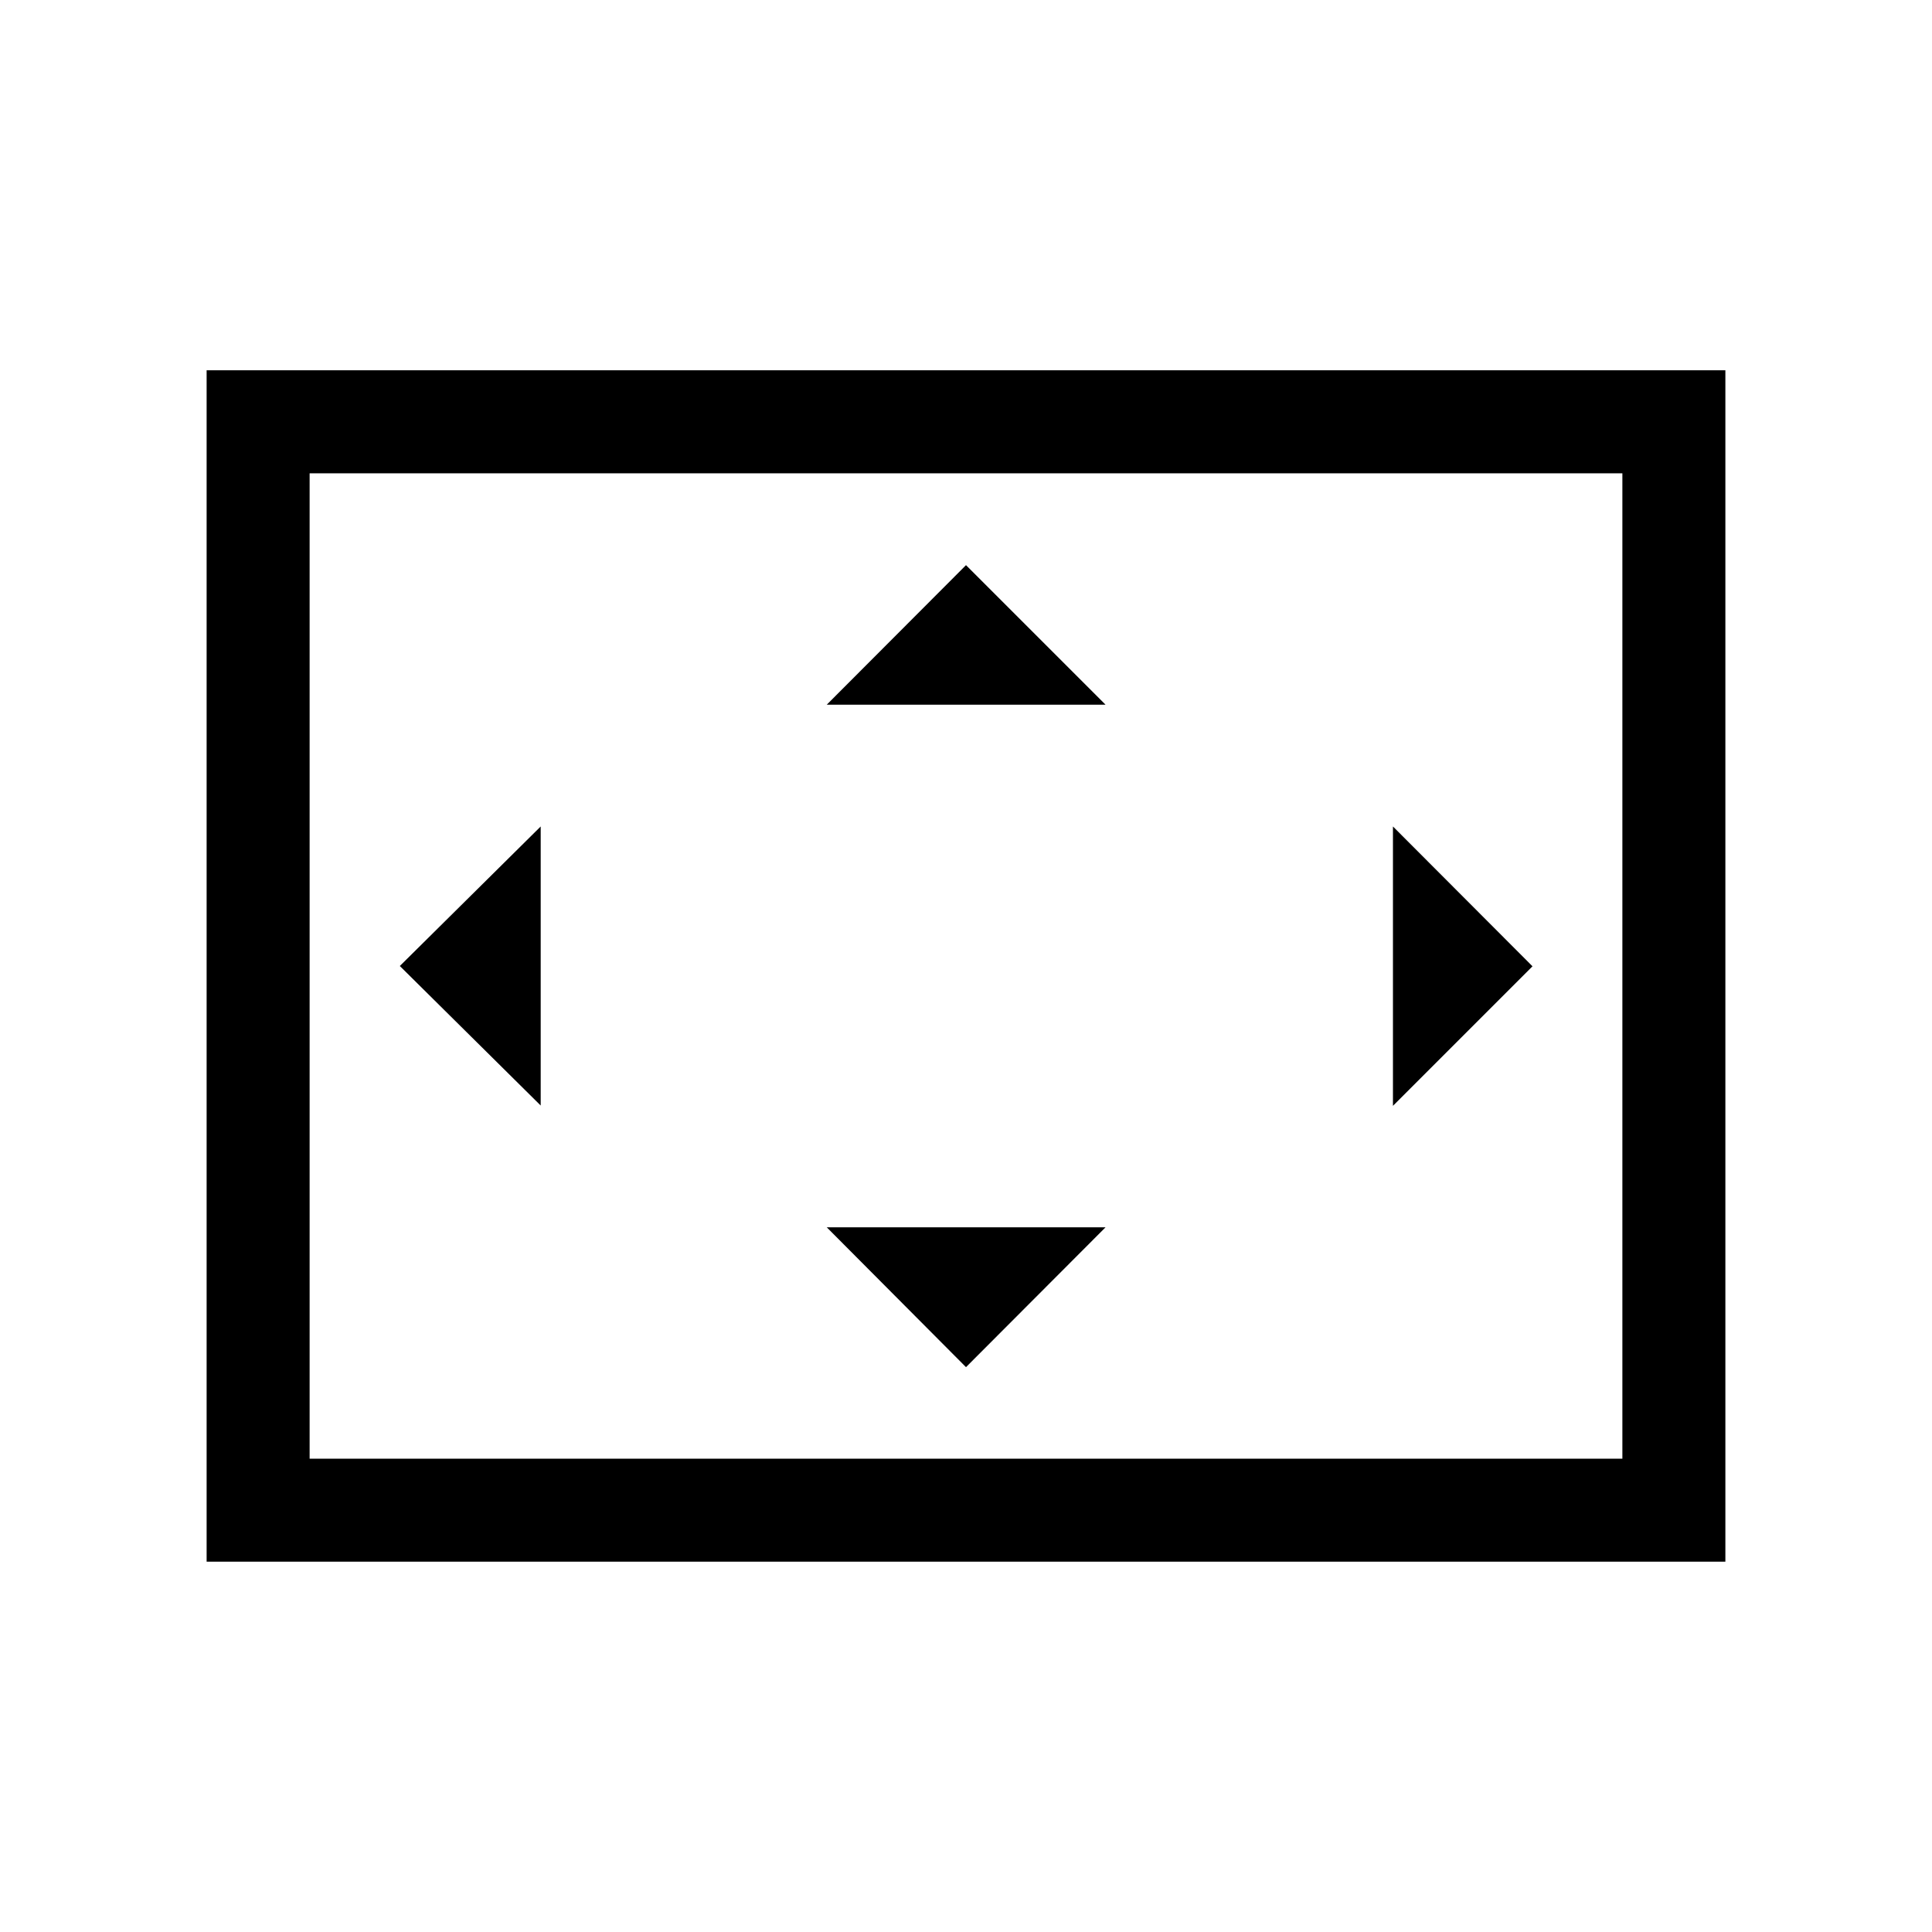 <svg xmlns="http://www.w3.org/2000/svg" height="40" viewBox="0 -960 960 960" width="40"><path d="M268.67-410.67v-138.66l-70 69.33 70 69.33Zm211.33 130 69.33-69.48H410.82L480-280.67Zm-69.18-329.18h138.51L480-679.18l-69.18 69.33Zm281.33 199.34 69.34-69.34-69.34-69.48v138.82ZM102.67-184v-592h754.66v592H102.67Zm51.18-51.18h652.3v-489.64h-652.3v489.64Zm0 0v-489.64 489.64Z"/></svg>